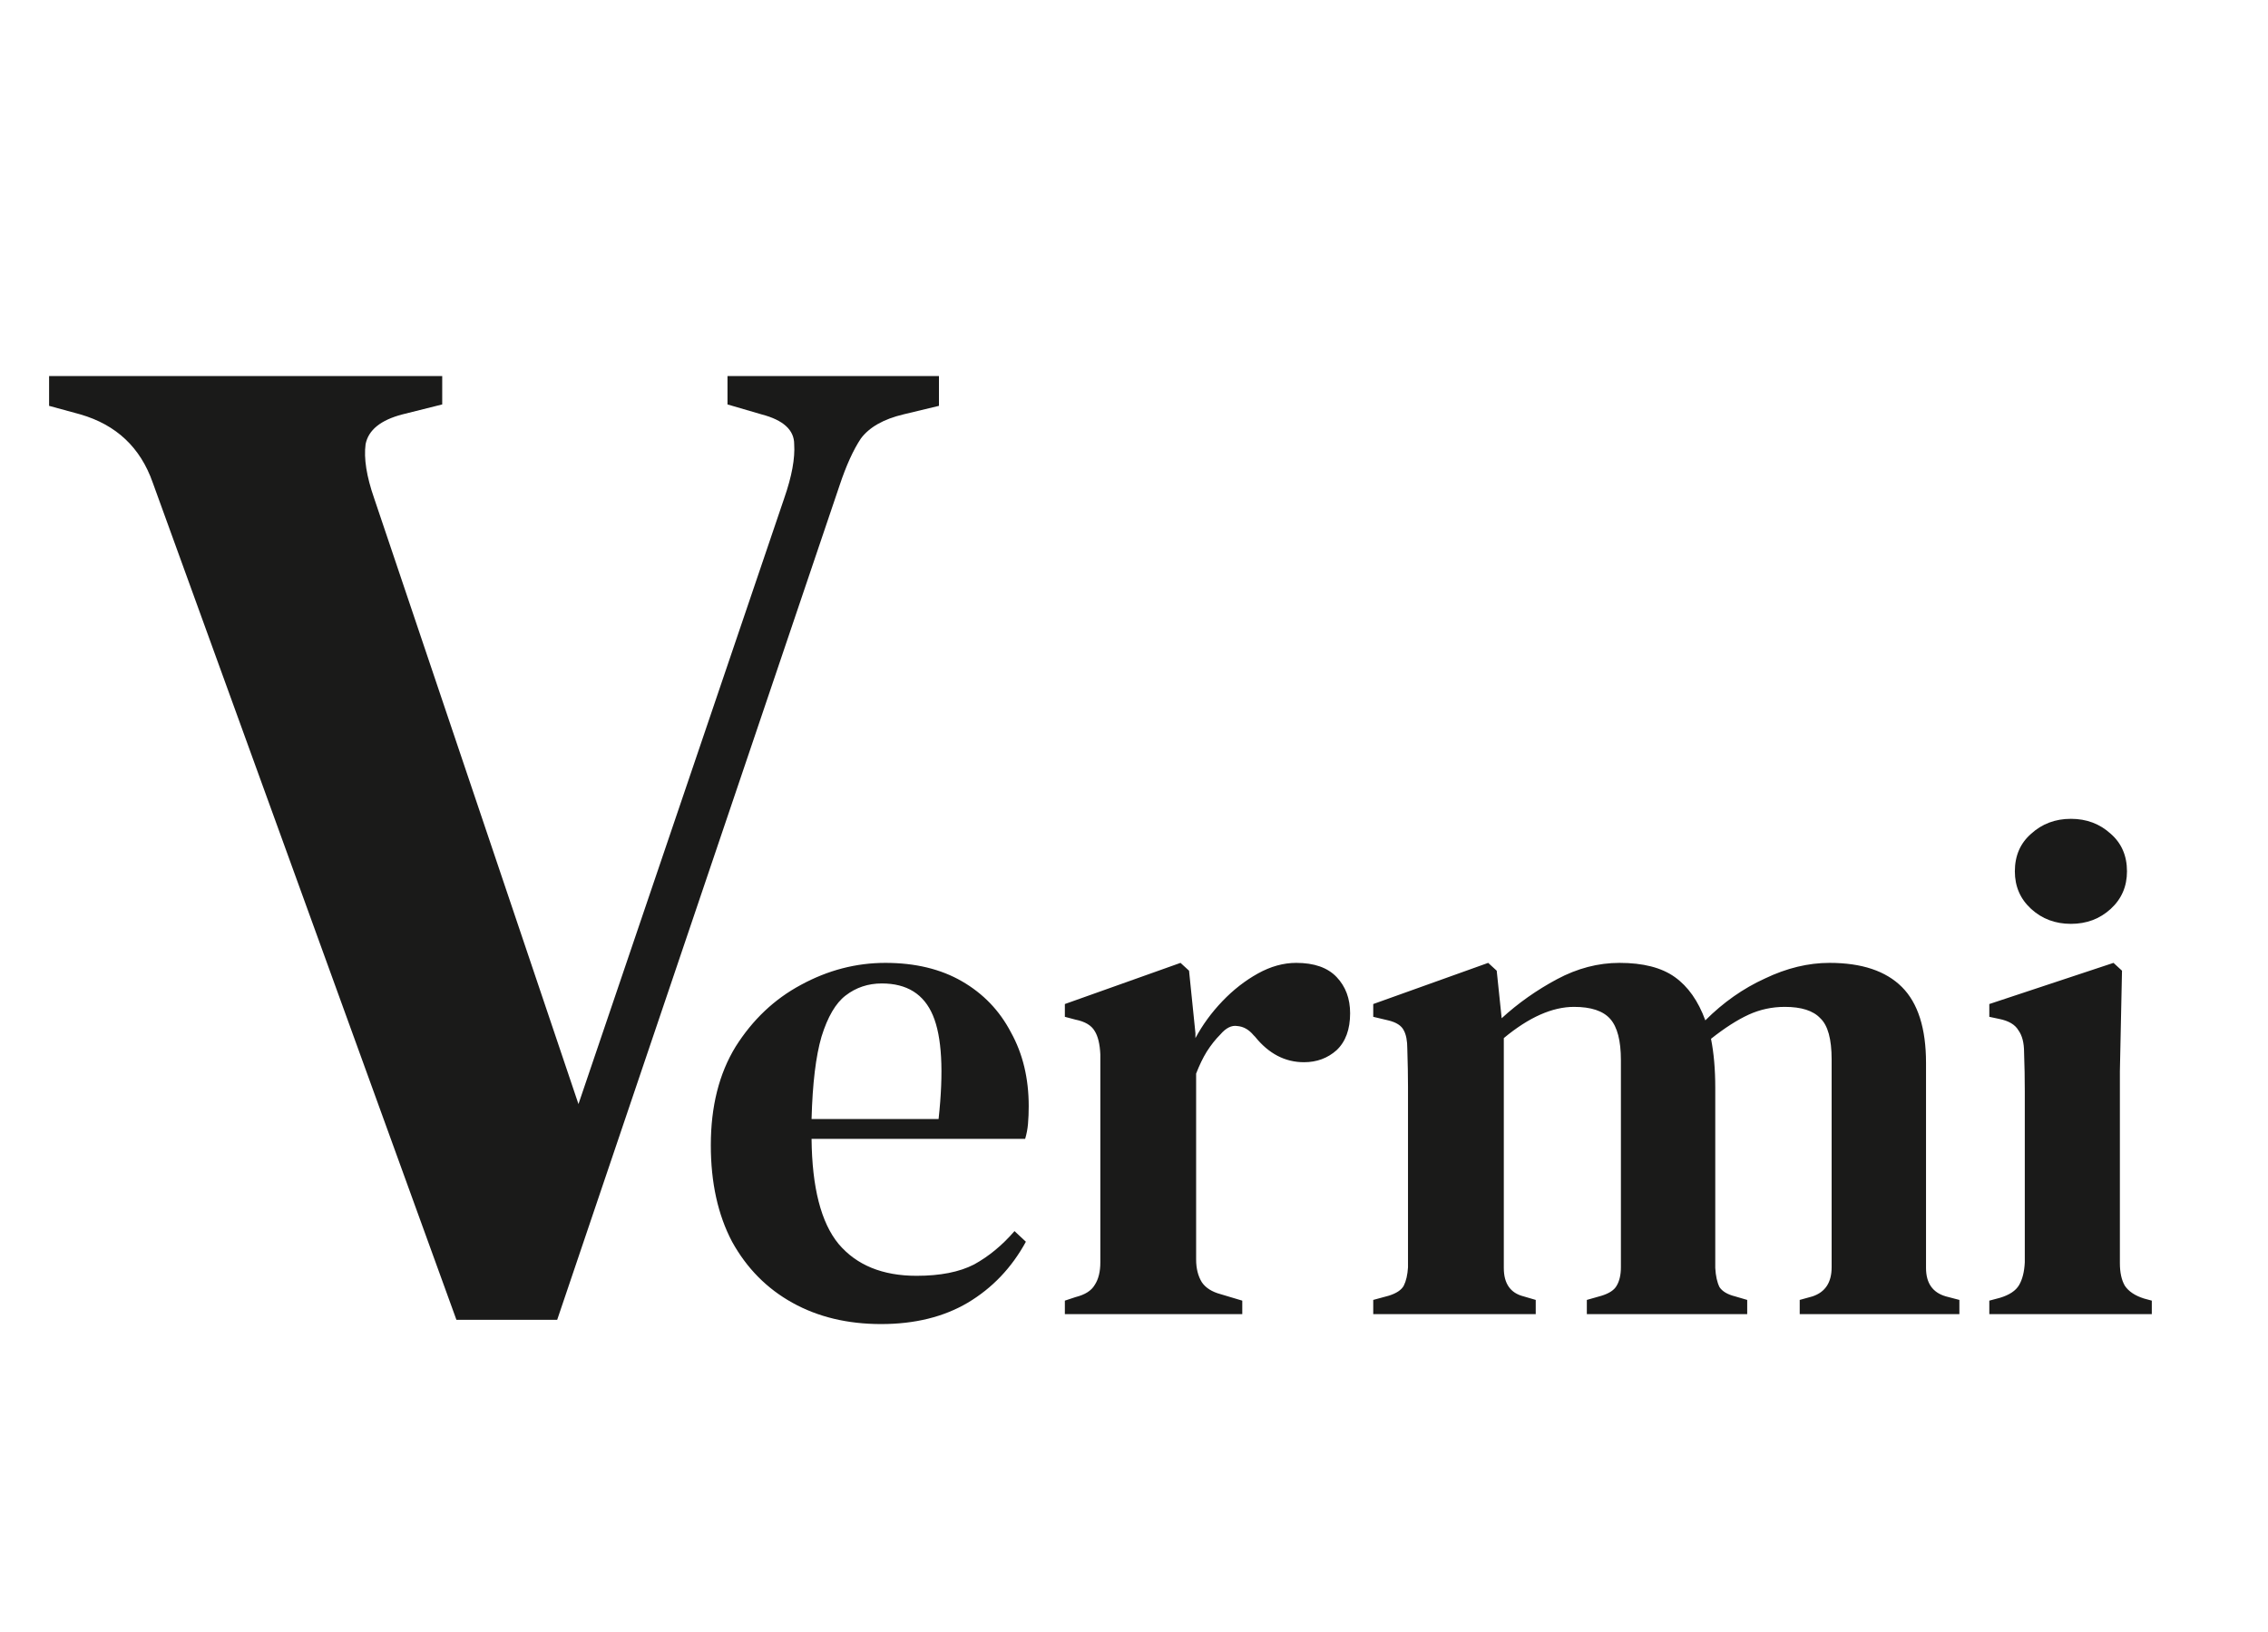 <svg width="107" height="77" viewBox="0 0 107 77" fill="none" xmlns="http://www.w3.org/2000/svg">
<path d="M21.533 62.268L7.204 22.764C6.624 21.112 5.486 20.041 3.789 19.55L2.316 19.148V17.742H20.863V19.081L18.988 19.55C17.962 19.817 17.381 20.286 17.248 20.956C17.158 21.625 17.292 22.473 17.649 23.5L27.291 52.09L37 23.5C37.357 22.473 37.513 21.625 37.468 20.956C37.468 20.286 36.955 19.817 35.928 19.55L34.322 19.081V17.742H44.298V19.148L42.624 19.55C41.687 19.773 41.017 20.152 40.615 20.688C40.258 21.224 39.923 21.96 39.611 22.897L26.287 62.268H21.533Z" fill="#1A1A19"/>
<path d="M41.77 45.428C43.176 45.428 44.382 45.718 45.386 46.299C46.39 46.879 47.16 47.682 47.696 48.709C48.254 49.714 48.533 50.874 48.533 52.191C48.533 52.481 48.522 52.76 48.499 53.028C48.477 53.273 48.432 53.508 48.365 53.731H38.288C38.311 56.03 38.735 57.681 39.561 58.686C40.409 59.69 41.636 60.192 43.243 60.192C44.359 60.192 45.263 60.014 45.955 59.657C46.647 59.277 47.283 58.753 47.863 58.083L48.399 58.585C47.729 59.813 46.814 60.773 45.654 61.464C44.516 62.134 43.154 62.469 41.569 62.469C39.985 62.469 38.59 62.134 37.385 61.464C36.179 60.795 35.231 59.835 34.539 58.585C33.869 57.313 33.535 55.795 33.535 54.032C33.535 52.202 33.925 50.651 34.706 49.379C35.51 48.106 36.536 47.136 37.786 46.466C39.059 45.774 40.386 45.428 41.77 45.428ZM41.603 46.399C40.956 46.399 40.386 46.589 39.895 46.968C39.427 47.325 39.047 47.973 38.757 48.91C38.489 49.825 38.333 51.12 38.288 52.794H44.281C44.527 50.539 44.437 48.91 44.013 47.906C43.589 46.901 42.786 46.399 41.603 46.399ZM50.238 62V61.364L50.74 61.197C51.187 61.085 51.488 60.895 51.644 60.627C51.822 60.36 51.912 60.002 51.912 59.556V49.747C51.889 49.256 51.8 48.888 51.644 48.642C51.488 48.374 51.187 48.196 50.74 48.106L50.238 47.973V47.37L55.695 45.428L56.097 45.797L56.398 48.743V48.977C56.733 48.352 57.157 47.772 57.67 47.236C58.183 46.7 58.741 46.265 59.344 45.93C59.947 45.596 60.549 45.428 61.152 45.428C62 45.428 62.636 45.651 63.06 46.098C63.484 46.544 63.696 47.113 63.696 47.805C63.696 48.564 63.484 49.144 63.06 49.546C62.636 49.925 62.123 50.115 61.52 50.115C60.627 50.115 59.857 49.714 59.21 48.91L59.143 48.843C58.92 48.575 58.663 48.43 58.373 48.408C58.105 48.363 57.837 48.497 57.57 48.81C57.346 49.033 57.134 49.301 56.934 49.613C56.755 49.903 56.588 50.249 56.431 50.651V59.422C56.431 59.846 56.521 60.203 56.699 60.493C56.878 60.761 57.179 60.951 57.603 61.063L58.608 61.364V62H50.238ZM64.787 62V61.33L65.523 61.13C65.88 61.018 66.115 60.862 66.226 60.661C66.338 60.438 66.405 60.148 66.427 59.79V53.162C66.427 52.425 66.427 51.8 66.427 51.287C66.427 50.774 66.416 50.171 66.394 49.479C66.394 49.1 66.338 48.81 66.226 48.609C66.115 48.386 65.869 48.229 65.49 48.14L64.787 47.973V47.37L70.21 45.428L70.612 45.797L70.846 48.04C71.627 47.325 72.498 46.712 73.457 46.198C74.417 45.685 75.399 45.428 76.403 45.428C77.519 45.428 78.39 45.651 79.015 46.098C79.64 46.544 80.12 47.225 80.454 48.14C81.302 47.292 82.24 46.633 83.267 46.165C84.293 45.674 85.309 45.428 86.313 45.428C87.831 45.428 88.969 45.808 89.728 46.566C90.487 47.325 90.866 48.519 90.866 50.149V59.824C90.866 60.538 91.179 60.984 91.803 61.163L92.44 61.33V62H84.907V61.33L85.51 61.163C86.112 60.962 86.413 60.505 86.413 59.79V49.981C86.413 49.022 86.235 48.374 85.878 48.04C85.543 47.682 84.985 47.504 84.204 47.504C83.601 47.504 83.032 47.627 82.497 47.872C81.961 48.118 81.37 48.497 80.722 49.01C80.856 49.68 80.923 50.45 80.923 51.32V59.824C80.945 60.203 81.012 60.505 81.124 60.728C81.258 60.929 81.503 61.074 81.861 61.163L82.43 61.33V62H74.864V61.33L75.567 61.13C75.924 61.018 76.158 60.862 76.27 60.661C76.403 60.438 76.471 60.148 76.471 59.79V50.015C76.471 49.1 76.303 48.453 75.968 48.073C75.633 47.694 75.064 47.504 74.261 47.504C73.234 47.504 72.129 47.995 70.947 48.977V59.824C70.947 60.56 71.259 61.007 71.884 61.163L72.453 61.33V62H64.787ZM97.702 43.587C96.965 43.587 96.341 43.353 95.827 42.884C95.314 42.415 95.057 41.824 95.057 41.11C95.057 40.373 95.314 39.782 95.827 39.335C96.341 38.867 96.965 38.632 97.702 38.632C98.439 38.632 99.063 38.867 99.577 39.335C100.09 39.782 100.347 40.373 100.347 41.11C100.347 41.824 100.09 42.415 99.577 42.884C99.063 43.353 98.439 43.587 97.702 43.587ZM93.852 62V61.364L94.354 61.23C94.8 61.096 95.102 60.895 95.258 60.627C95.414 60.36 95.504 60.002 95.526 59.556V53.396C95.526 52.704 95.526 52.068 95.526 51.488C95.526 50.885 95.515 50.271 95.492 49.647C95.492 49.2 95.403 48.854 95.225 48.609C95.068 48.341 94.767 48.162 94.321 48.073L93.852 47.973V47.37L99.711 45.428L100.112 45.797L100.012 50.55V59.59C100.012 60.036 100.09 60.393 100.246 60.661C100.425 60.929 100.726 61.13 101.15 61.264L101.518 61.364V62H93.852Z" fill="#1A1A19"/>
</svg>
